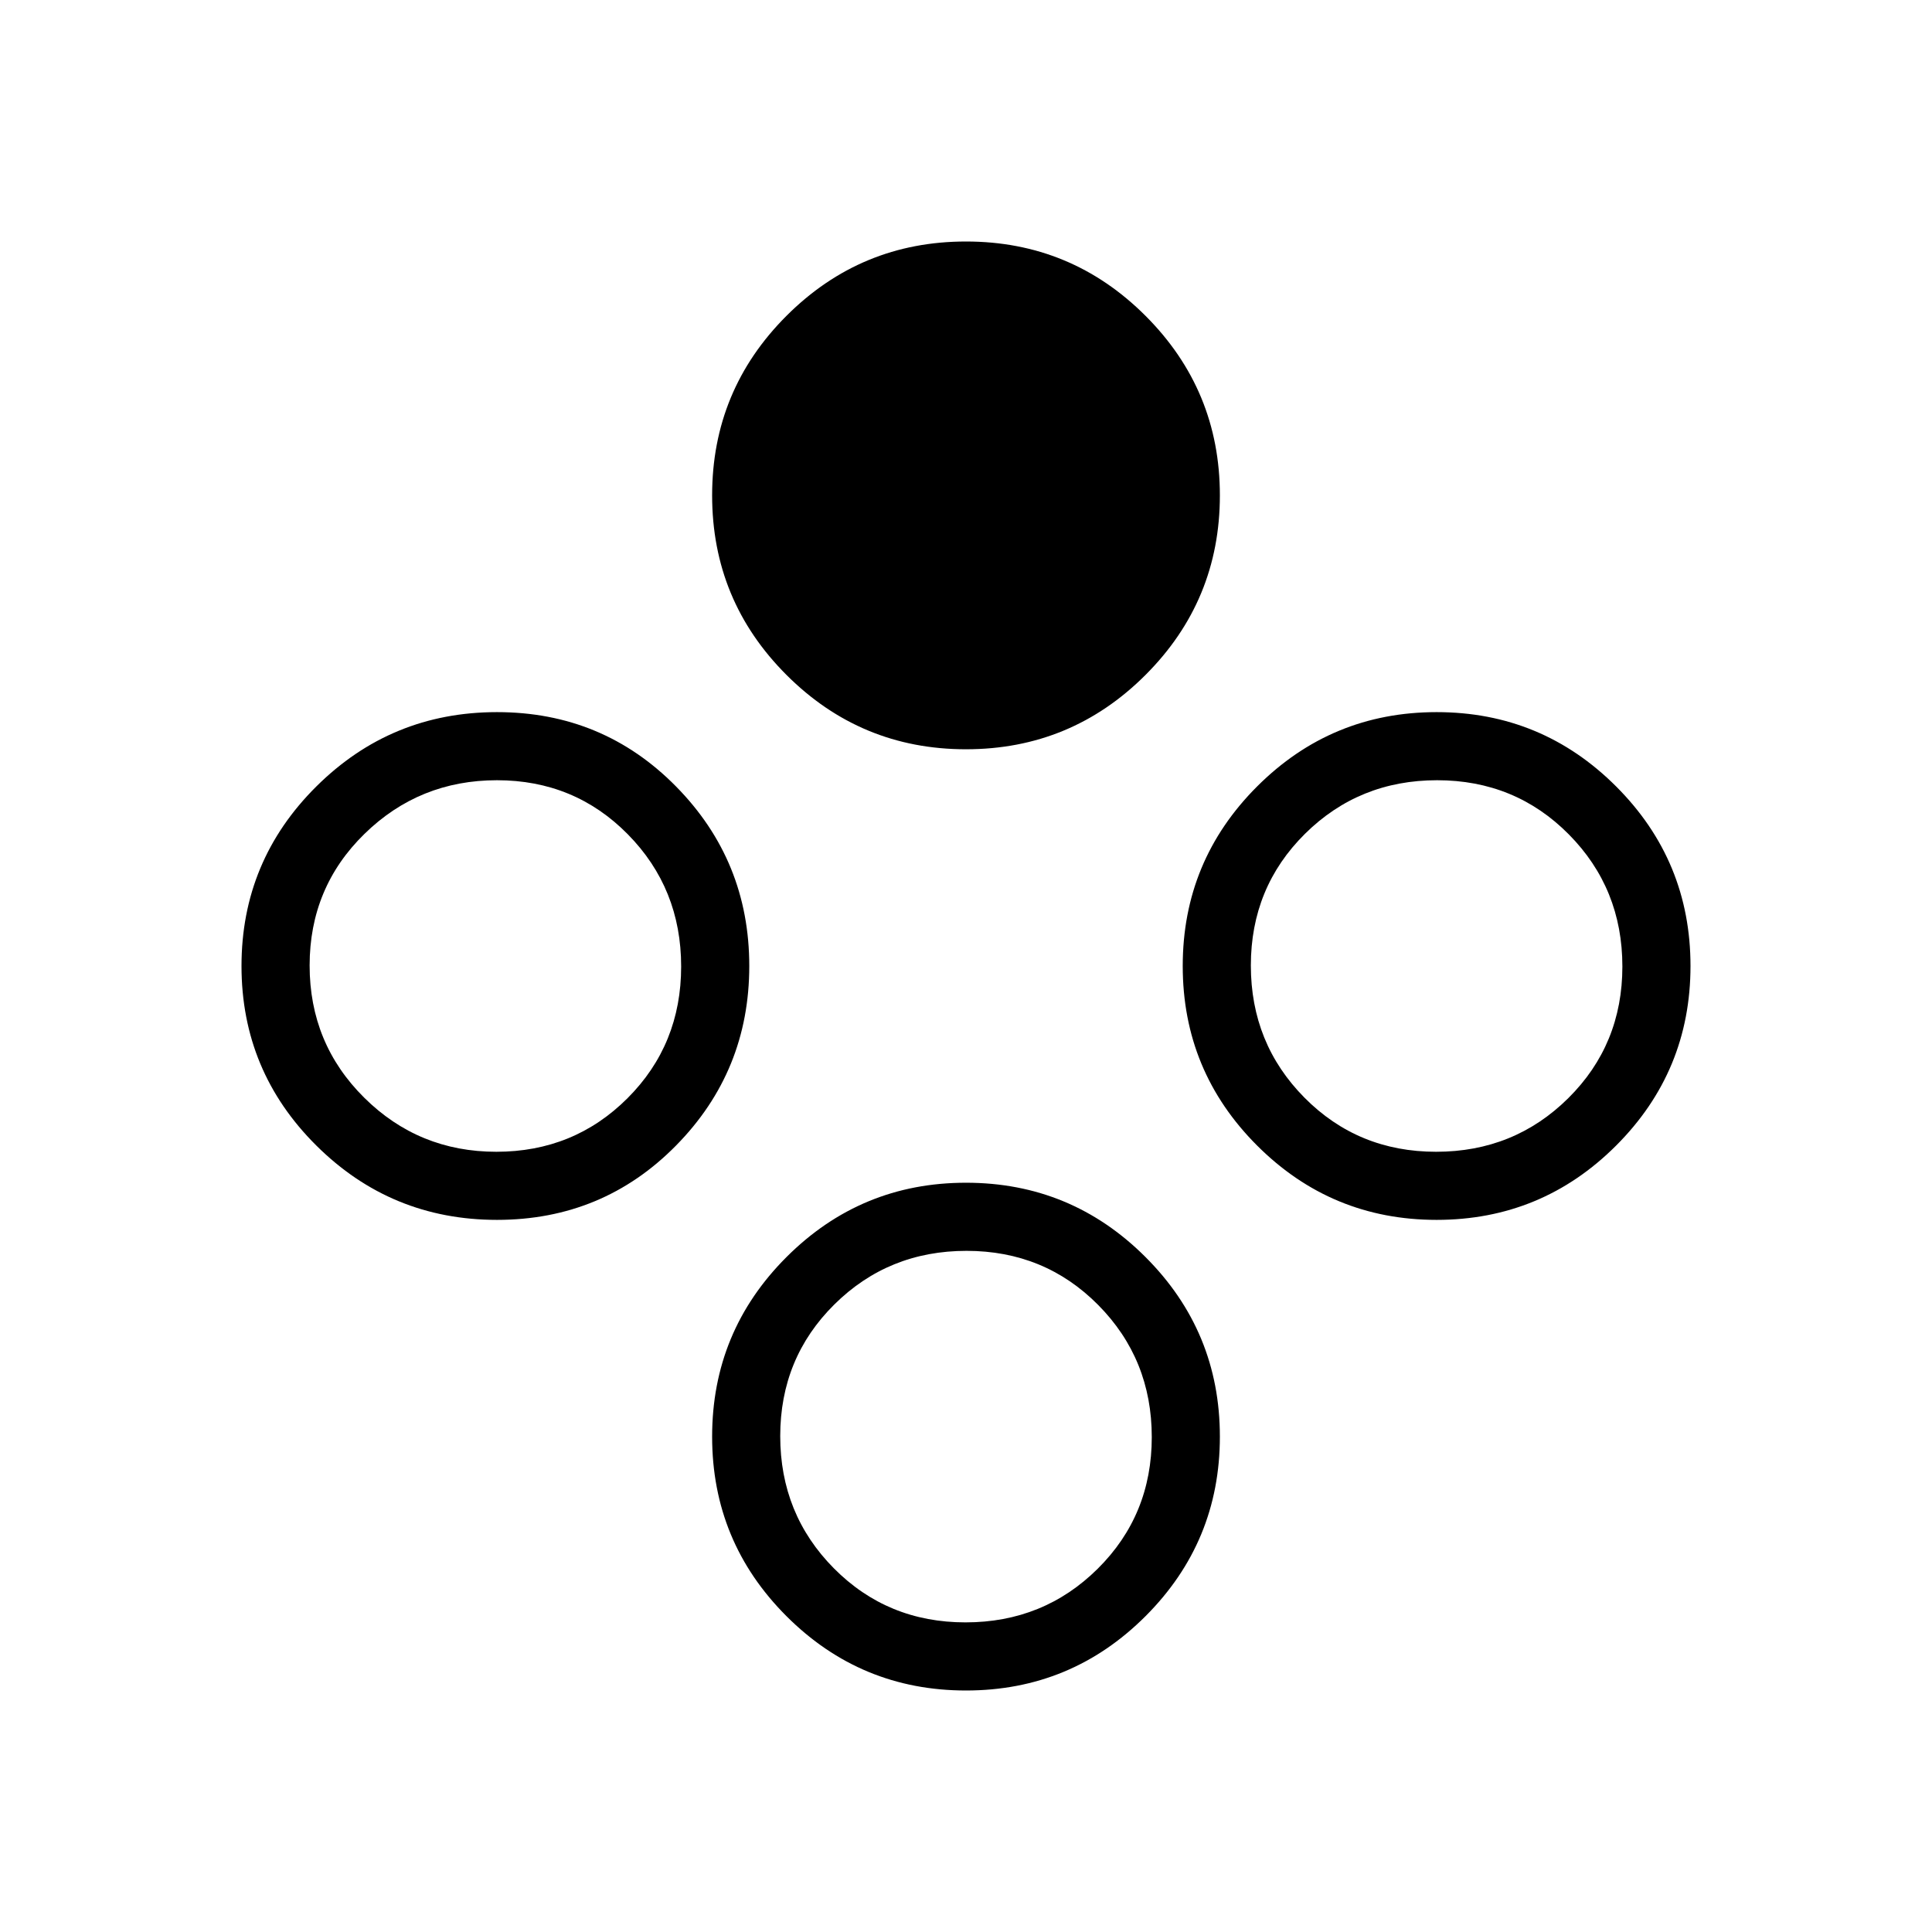 <svg xmlns="http://www.w3.org/2000/svg" height="40" viewBox="0 -960 960 960" width="40"><path d="M480-587.69q-52.26 0-89.21-36.95-36.94-36.94-36.94-89.21 0-52.26 36.94-89.21Q427.74-840 480-840q52.26 0 89.21 36.94 36.94 36.95 36.94 89.21 0 52.27-36.94 89.21-36.95 36.95-89.21 36.95ZM480-120q-52.26 0-89.21-36.94-36.94-36.95-36.94-89.21 0-52.27 36.94-89.21 36.95-36.95 89.21-36.95 52.26 0 89.21 36.95 36.94 36.94 36.94 89.21 0 52.26-36.94 89.21Q532.26-120 480-120Zm-.25-33.85q38.79 0 65.67-26.63 26.89-26.64 26.89-65.43 0-38.78-26.64-65.67-26.64-26.88-65.42-26.88-38.79 0-65.67 26.64-26.89 26.63-26.89 65.42 0 38.78 26.64 65.67 26.64 26.88 65.42 26.88Zm234.1-200q-52.27 0-89.21-36.94-36.95-36.95-36.95-89.21 0-52.26 36.95-89.21 36.94-36.94 89.21-36.94 52.26 0 89.21 36.94Q840-532.26 840-480q0 52.26-36.94 89.21-36.95 36.94-89.21 36.94Zm-.25-33.84q38.78 0 65.67-26.64 26.88-26.64 26.88-65.42 0-38.79-26.63-65.67-26.64-26.89-65.43-26.89-38.78 0-65.67 26.64-26.88 26.64-26.88 65.42 0 38.79 26.64 65.67 26.63 26.89 65.42 26.89Zm-466.65 33.84q-52.6 0-89.77-36.94Q120-427.74 120-480q0-52.26 37.18-89.21 37.17-36.94 89.77-36.94 52.59 0 88.97 36.94 36.39 36.95 36.39 89.21 0 52.26-36.39 89.21-36.38 36.94-88.97 36.94Zm-.32-33.84q38.56 0 65.2-26.64 26.63-26.64 26.63-65.42 0-38.79-26.48-65.67-26.48-26.89-65.04-26.89t-65.82 26.64q-27.27 26.64-27.27 65.42 0 38.79 27.11 65.67 27.11 26.89 65.67 26.89Z"/></svg>